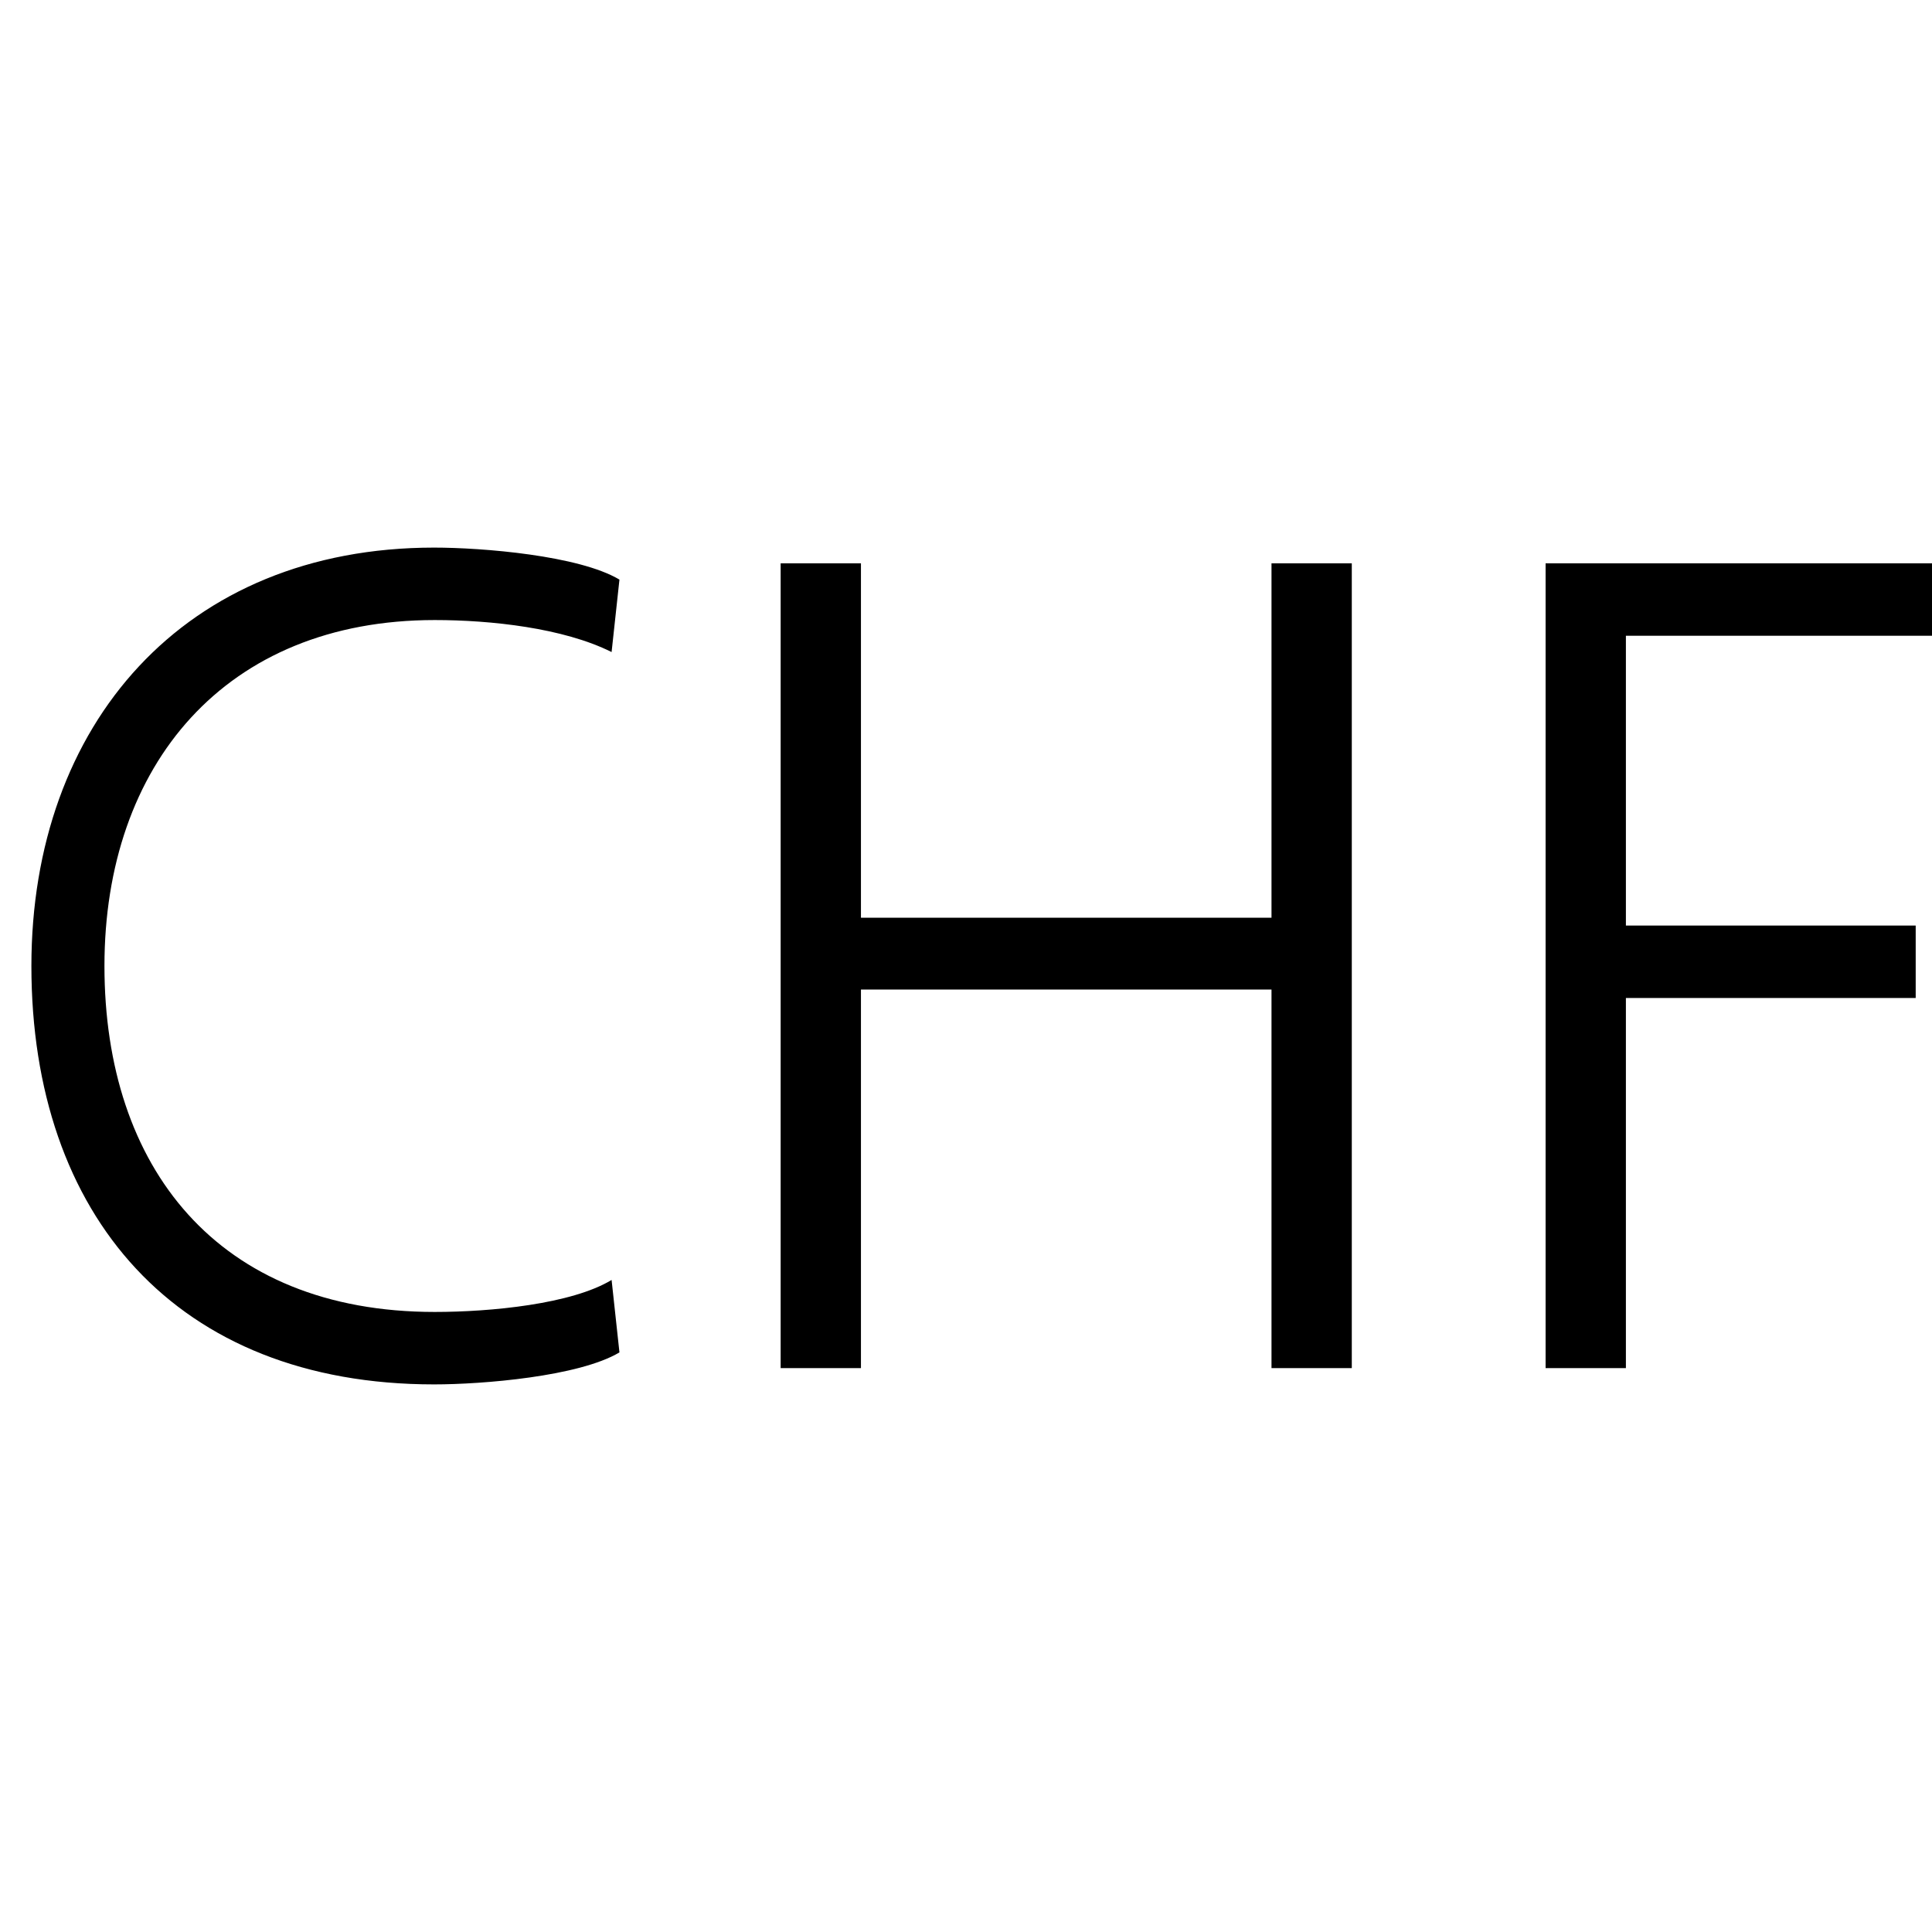 <svg viewBox="0 0 32 32" xmlns="http://www.w3.org/2000/svg">
  <path d="M10.13 10.8c-.8-.4-2-.53-2.93-.53-3.47 0-5.47 2.4-5.47 5.73s1.87 5.73 5.47 5.73c.93 0 2.27-.13 2.93-.53l.13 1.2c-.67.4-2.27.53-3.07.53-4.27 0-6.67-2.8-6.67-6.93 0-4 2.53-6.93 6.67-6.93.8 0 2.4.13 3.07.53zm2.8-1.47h1.33v5.87h6.8V9.33h1.33v13.33h-1.33v-6.27h-6.8v6.27h-1.33zm12.67 0H32v1.2h-5.07v4.8h4.8v1.2h-4.8v6.13H25.6z"/>
</svg>
